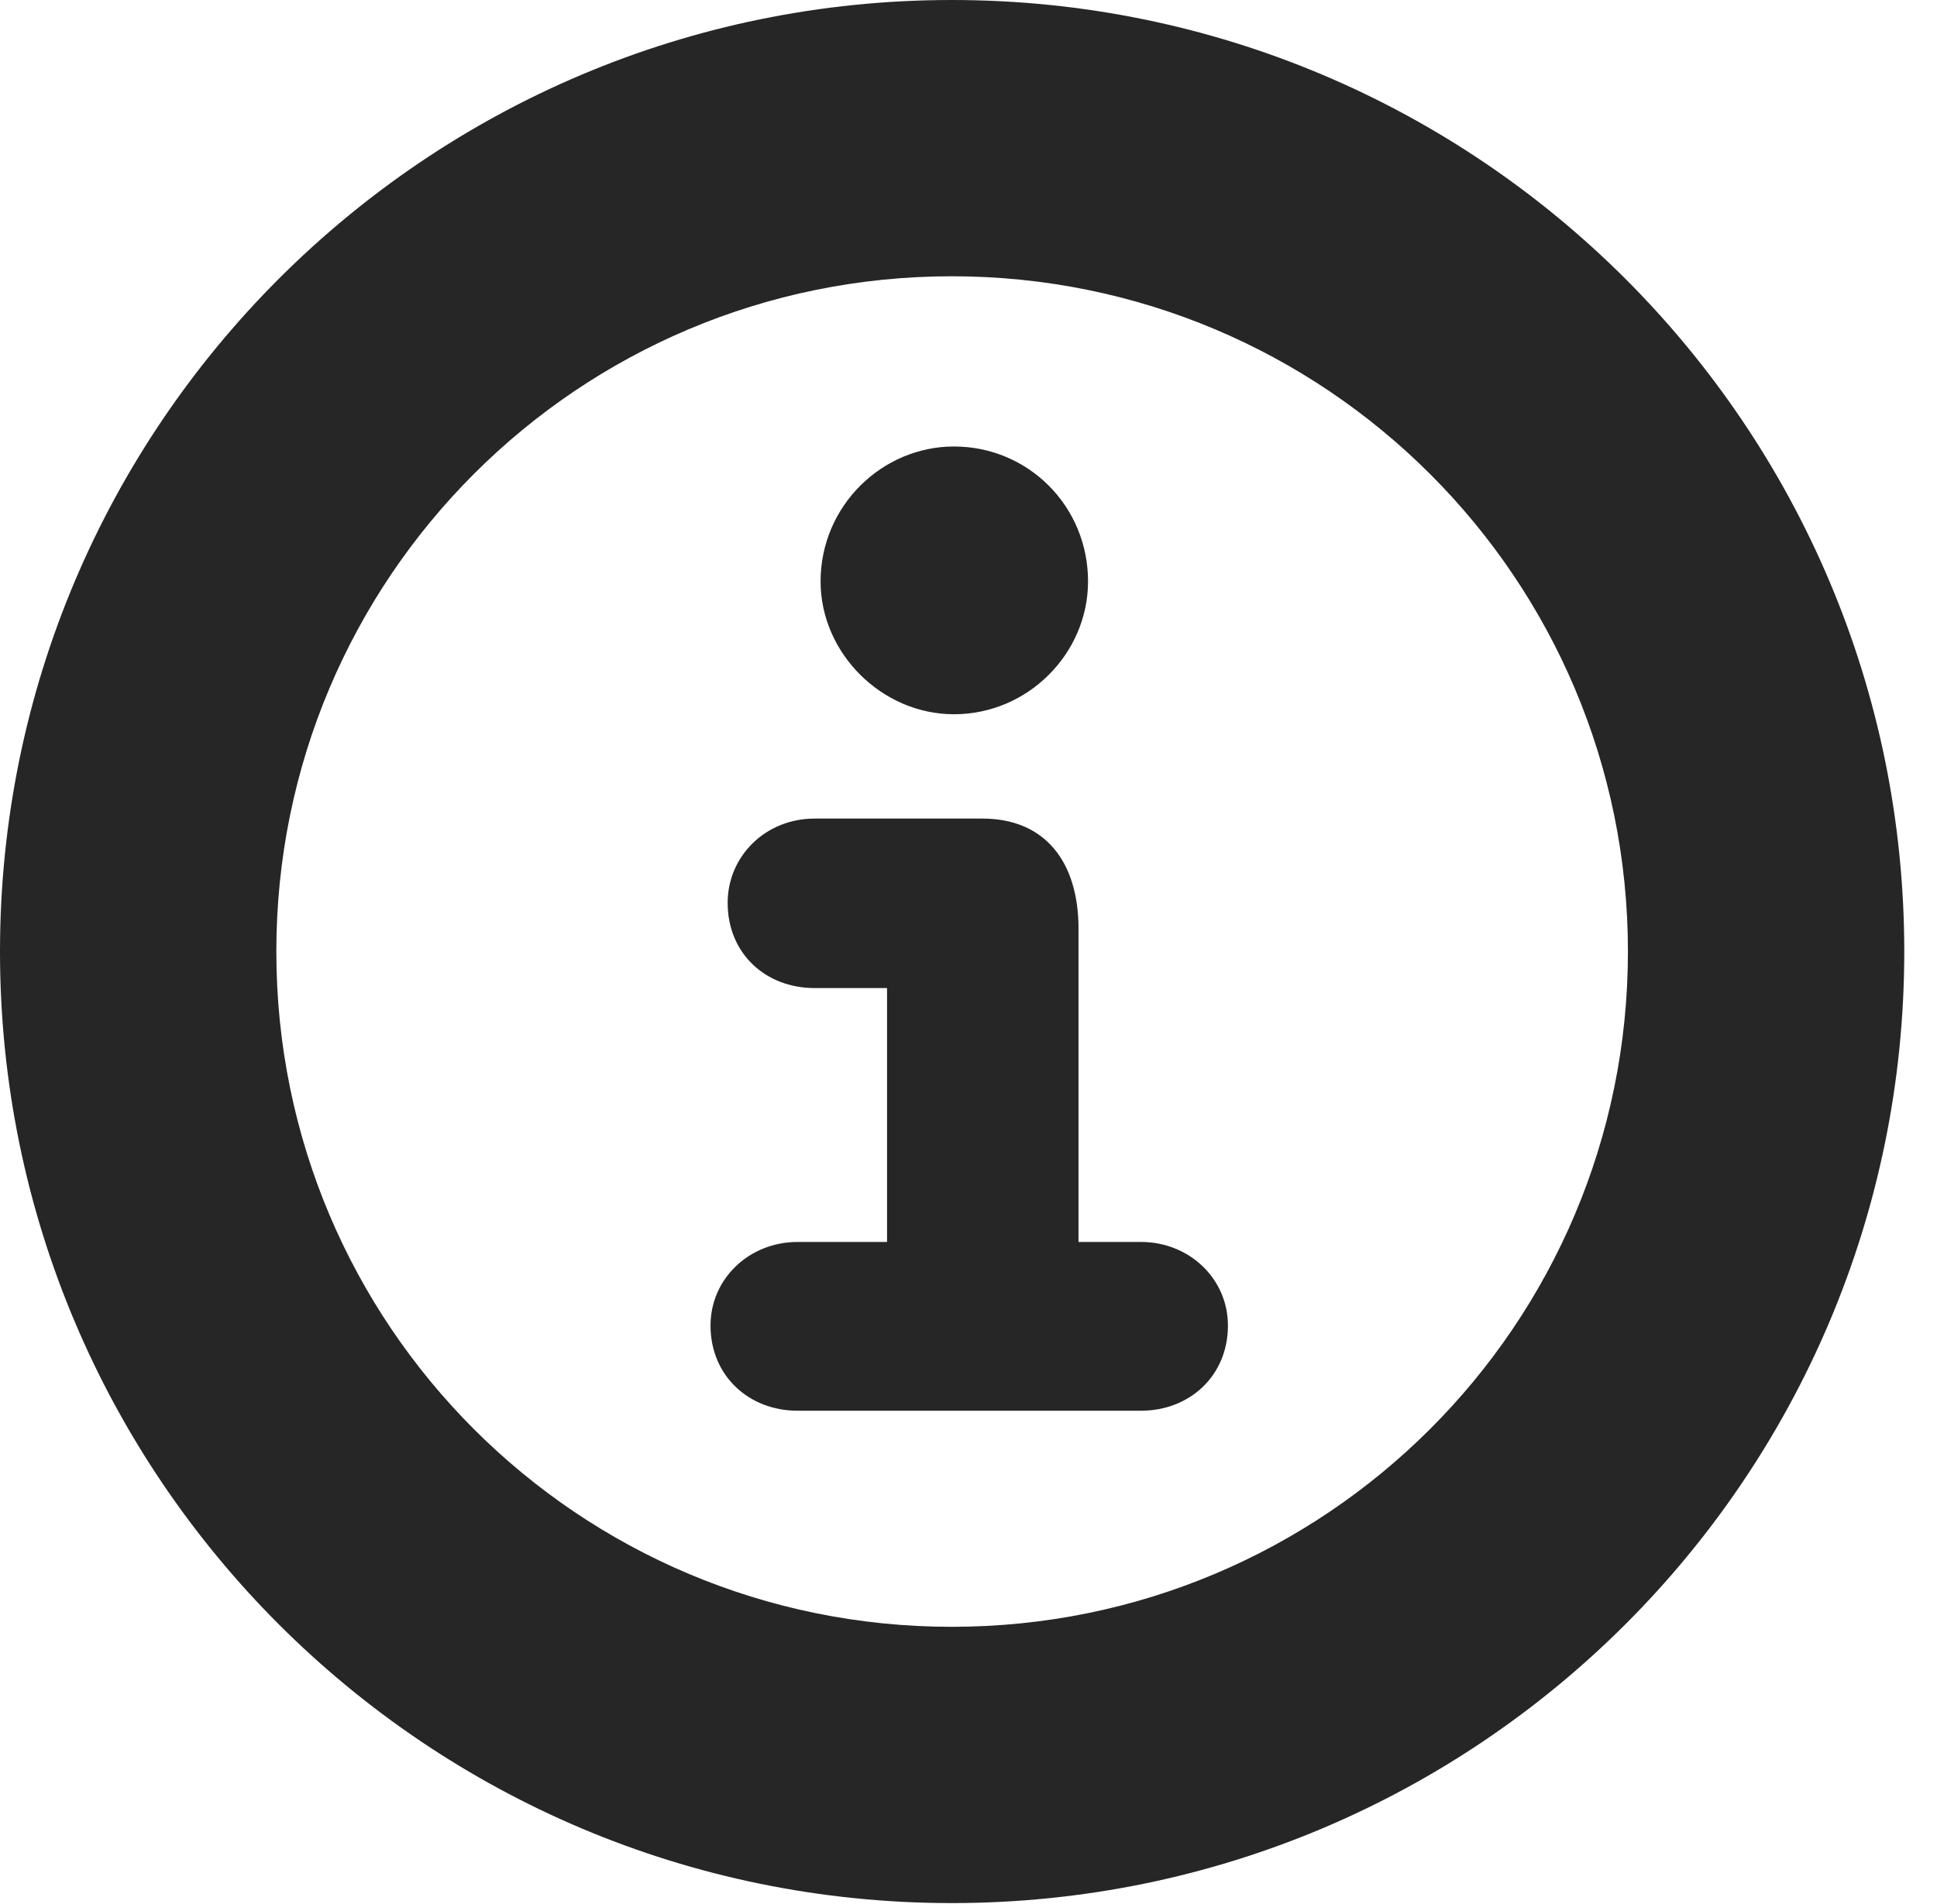 <?xml version="1.0" encoding="UTF-8"?>
<!--Generator: Apple Native CoreSVG 326-->
<!DOCTYPE svg PUBLIC "-//W3C//DTD SVG 1.1//EN" "http://www.w3.org/Graphics/SVG/1.1/DTD/svg11.dtd">
<svg version="1.1" xmlns="http://www.w3.org/2000/svg" xmlns:xlink="http://www.w3.org/1999/xlink"
       viewBox="0 0 21.365 21.006">
       <g>
              <rect height="21.006" opacity="0" width="21.365" x="0" y="0" />
              <path d="M10.498 20.996C16.302 20.996 21.004 16.295 21.004 10.498C21.004 4.702 16.302 0 10.498 0C4.702 0 0 4.702 0 10.498C0 16.295 4.702 20.996 10.498 20.996ZM10.498 17.948C6.378 17.948 3.048 14.618 3.048 10.498C3.048 6.378 6.378 3.048 10.498 3.048C14.618 3.048 17.956 6.378 17.956 10.498C17.956 14.618 14.618 17.948 10.498 17.948Z"
                     fill="currentColor" fill-opacity="0.85" />
              <path d="M8.797 15.564L12.585 15.564C13.119 15.564 13.544 15.181 13.544 14.624C13.544 14.109 13.119 13.702 12.585 13.702L11.896 13.702L11.896 10.246C11.896 9.51 11.528 9.031 10.836 9.031L8.985 9.031C8.443 9.031 8.026 9.446 8.026 9.961C8.026 10.518 8.443 10.901 8.985 10.901L9.784 10.901L9.784 13.702L8.797 13.702C8.262 13.702 7.837 14.109 7.837 14.624C7.837 15.181 8.262 15.564 8.797 15.564ZM10.522 7.88C11.339 7.88 12.001 7.209 12.001 6.414C12.001 5.582 11.339 4.926 10.522 4.926C9.729 4.926 9.051 5.582 9.051 6.414C9.051 7.209 9.729 7.88 10.522 7.88Z"
                     fill="currentColor" fill-opacity="0.85" />
       </g>
</svg>